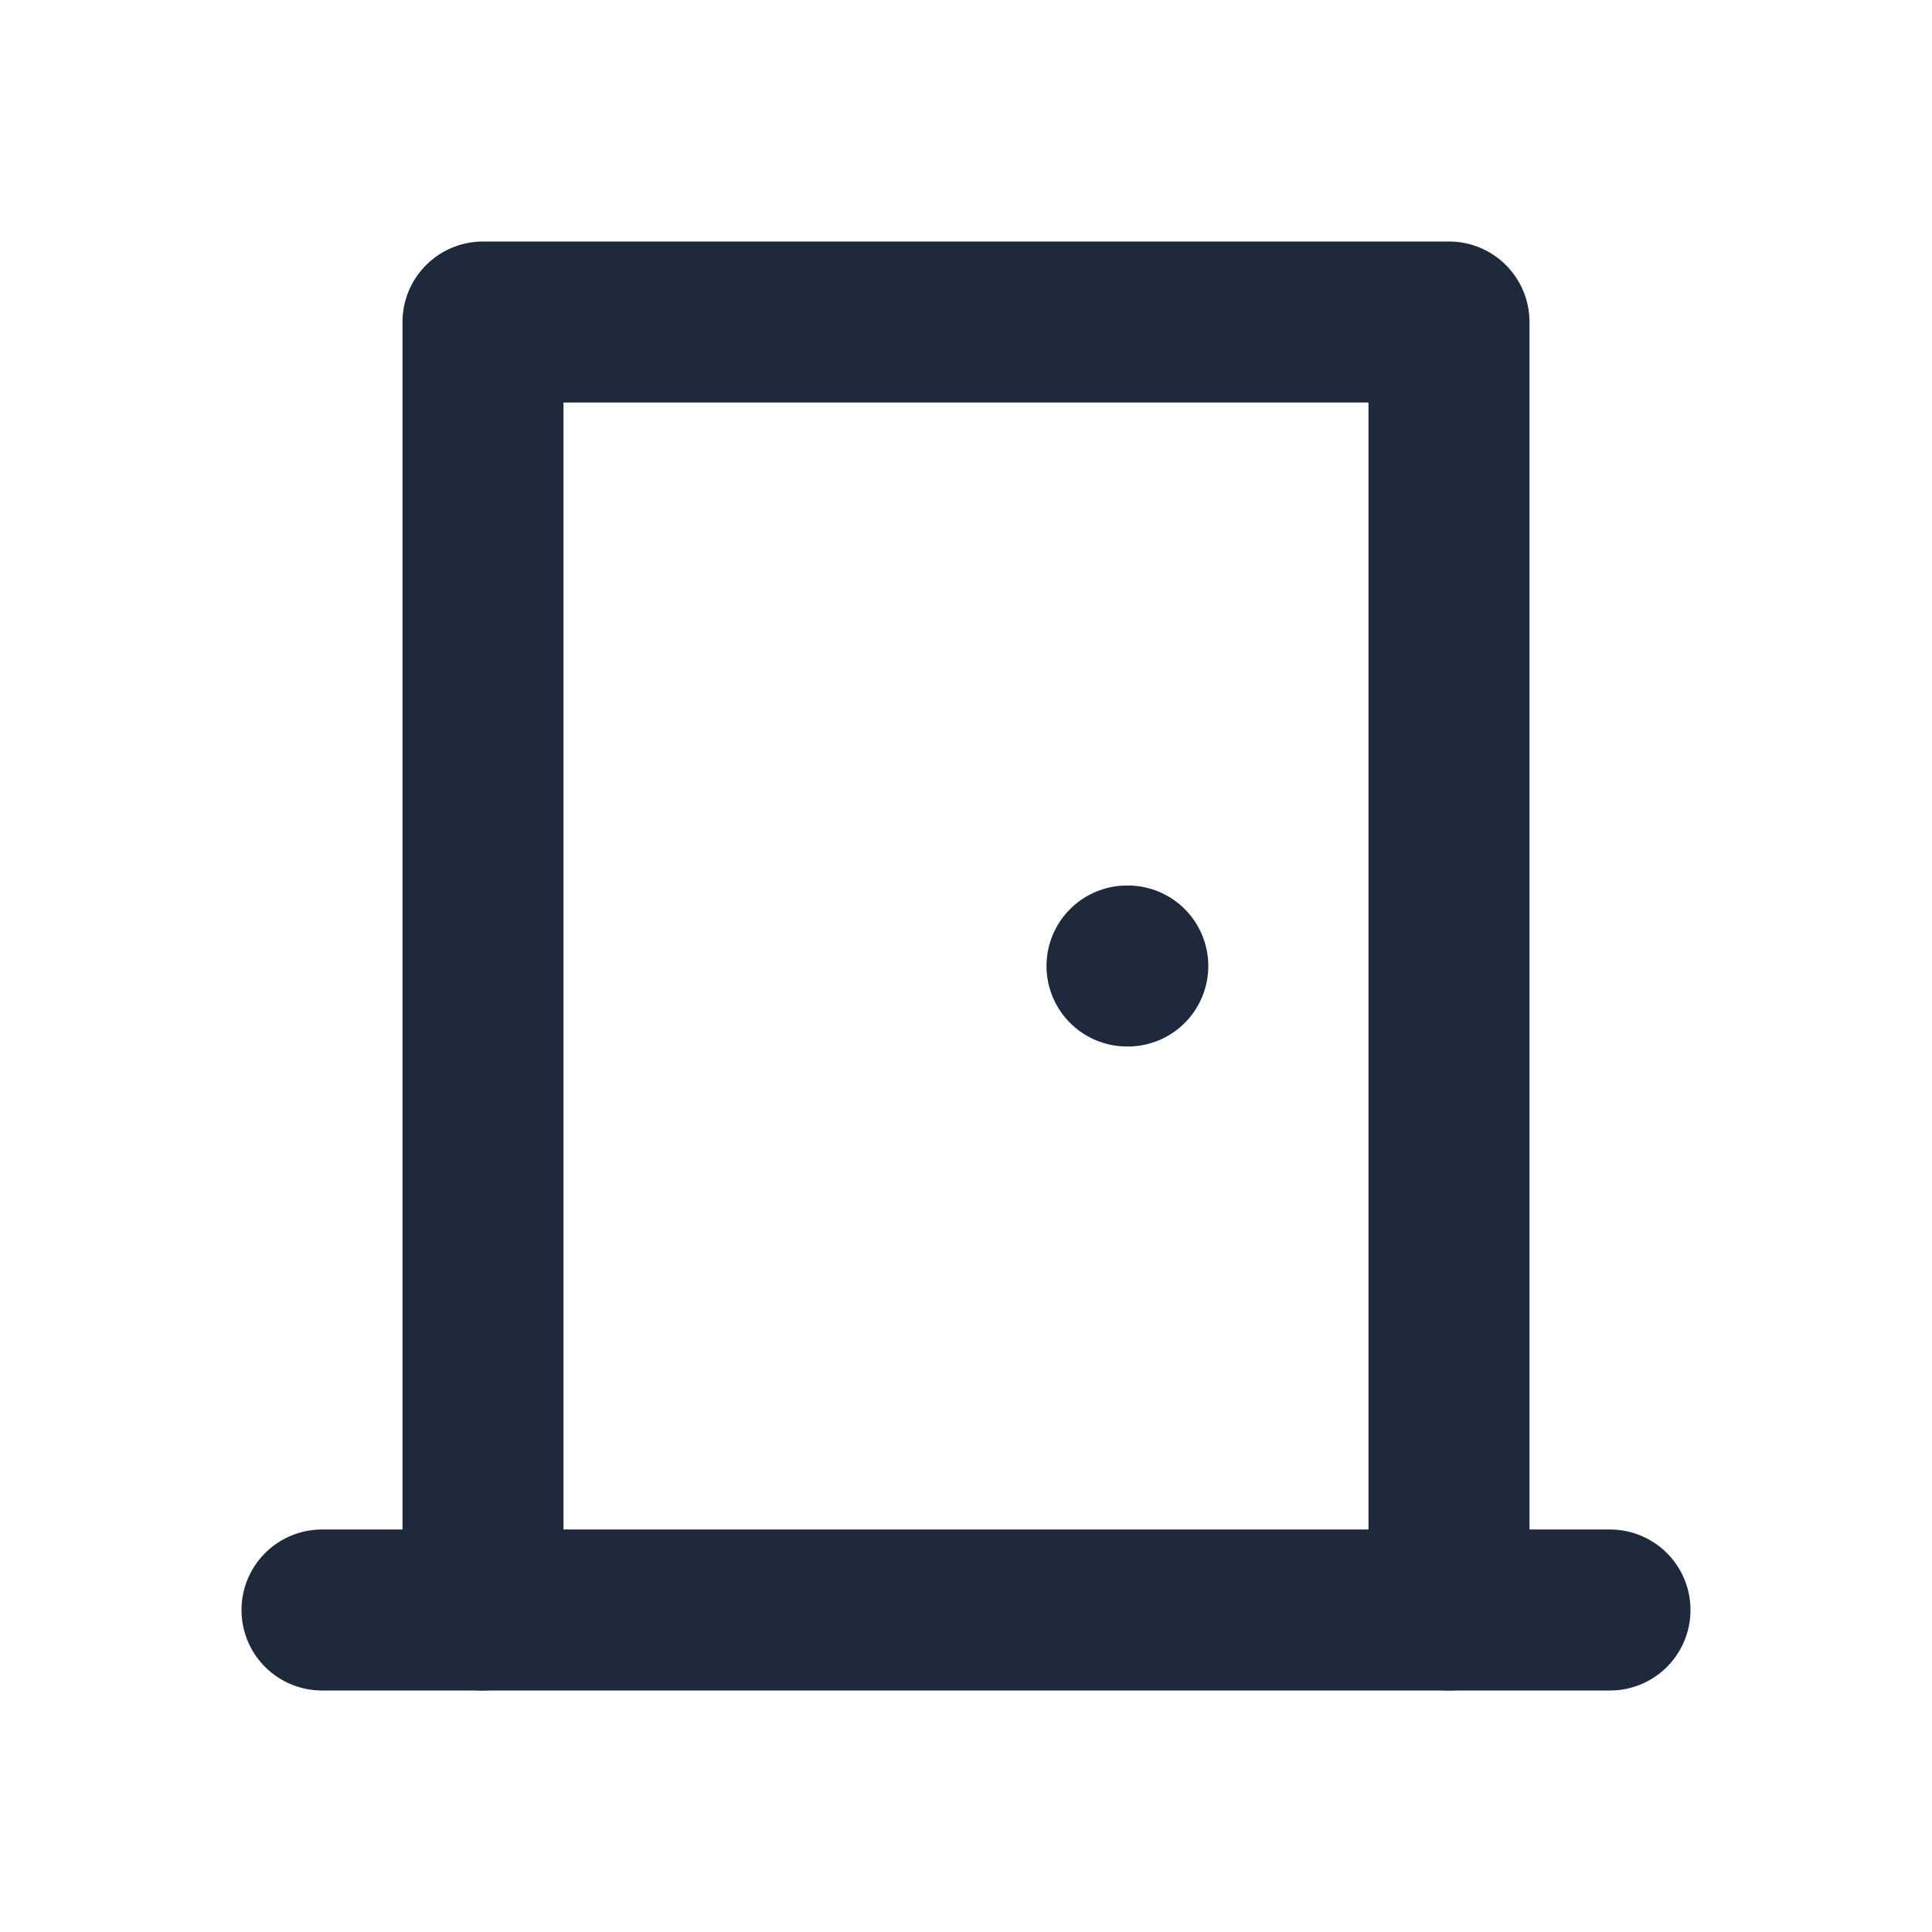 <svg width="24" height="24" viewBox="0 0 24 24" fill="none" xmlns="http://www.w3.org/2000/svg">
<path d="M4 20H20" stroke="#1E293B" stroke-width="2" stroke-linecap="round" stroke-linejoin="round"/>
<path d="M18 20V4H6V20" stroke="#1E293B" stroke-width="2" stroke-linecap="round" stroke-linejoin="round"/>
<path d="M14 12H14.01" stroke="#1E293B" stroke-width="2" stroke-linecap="round" stroke-linejoin="round"/>
</svg>
